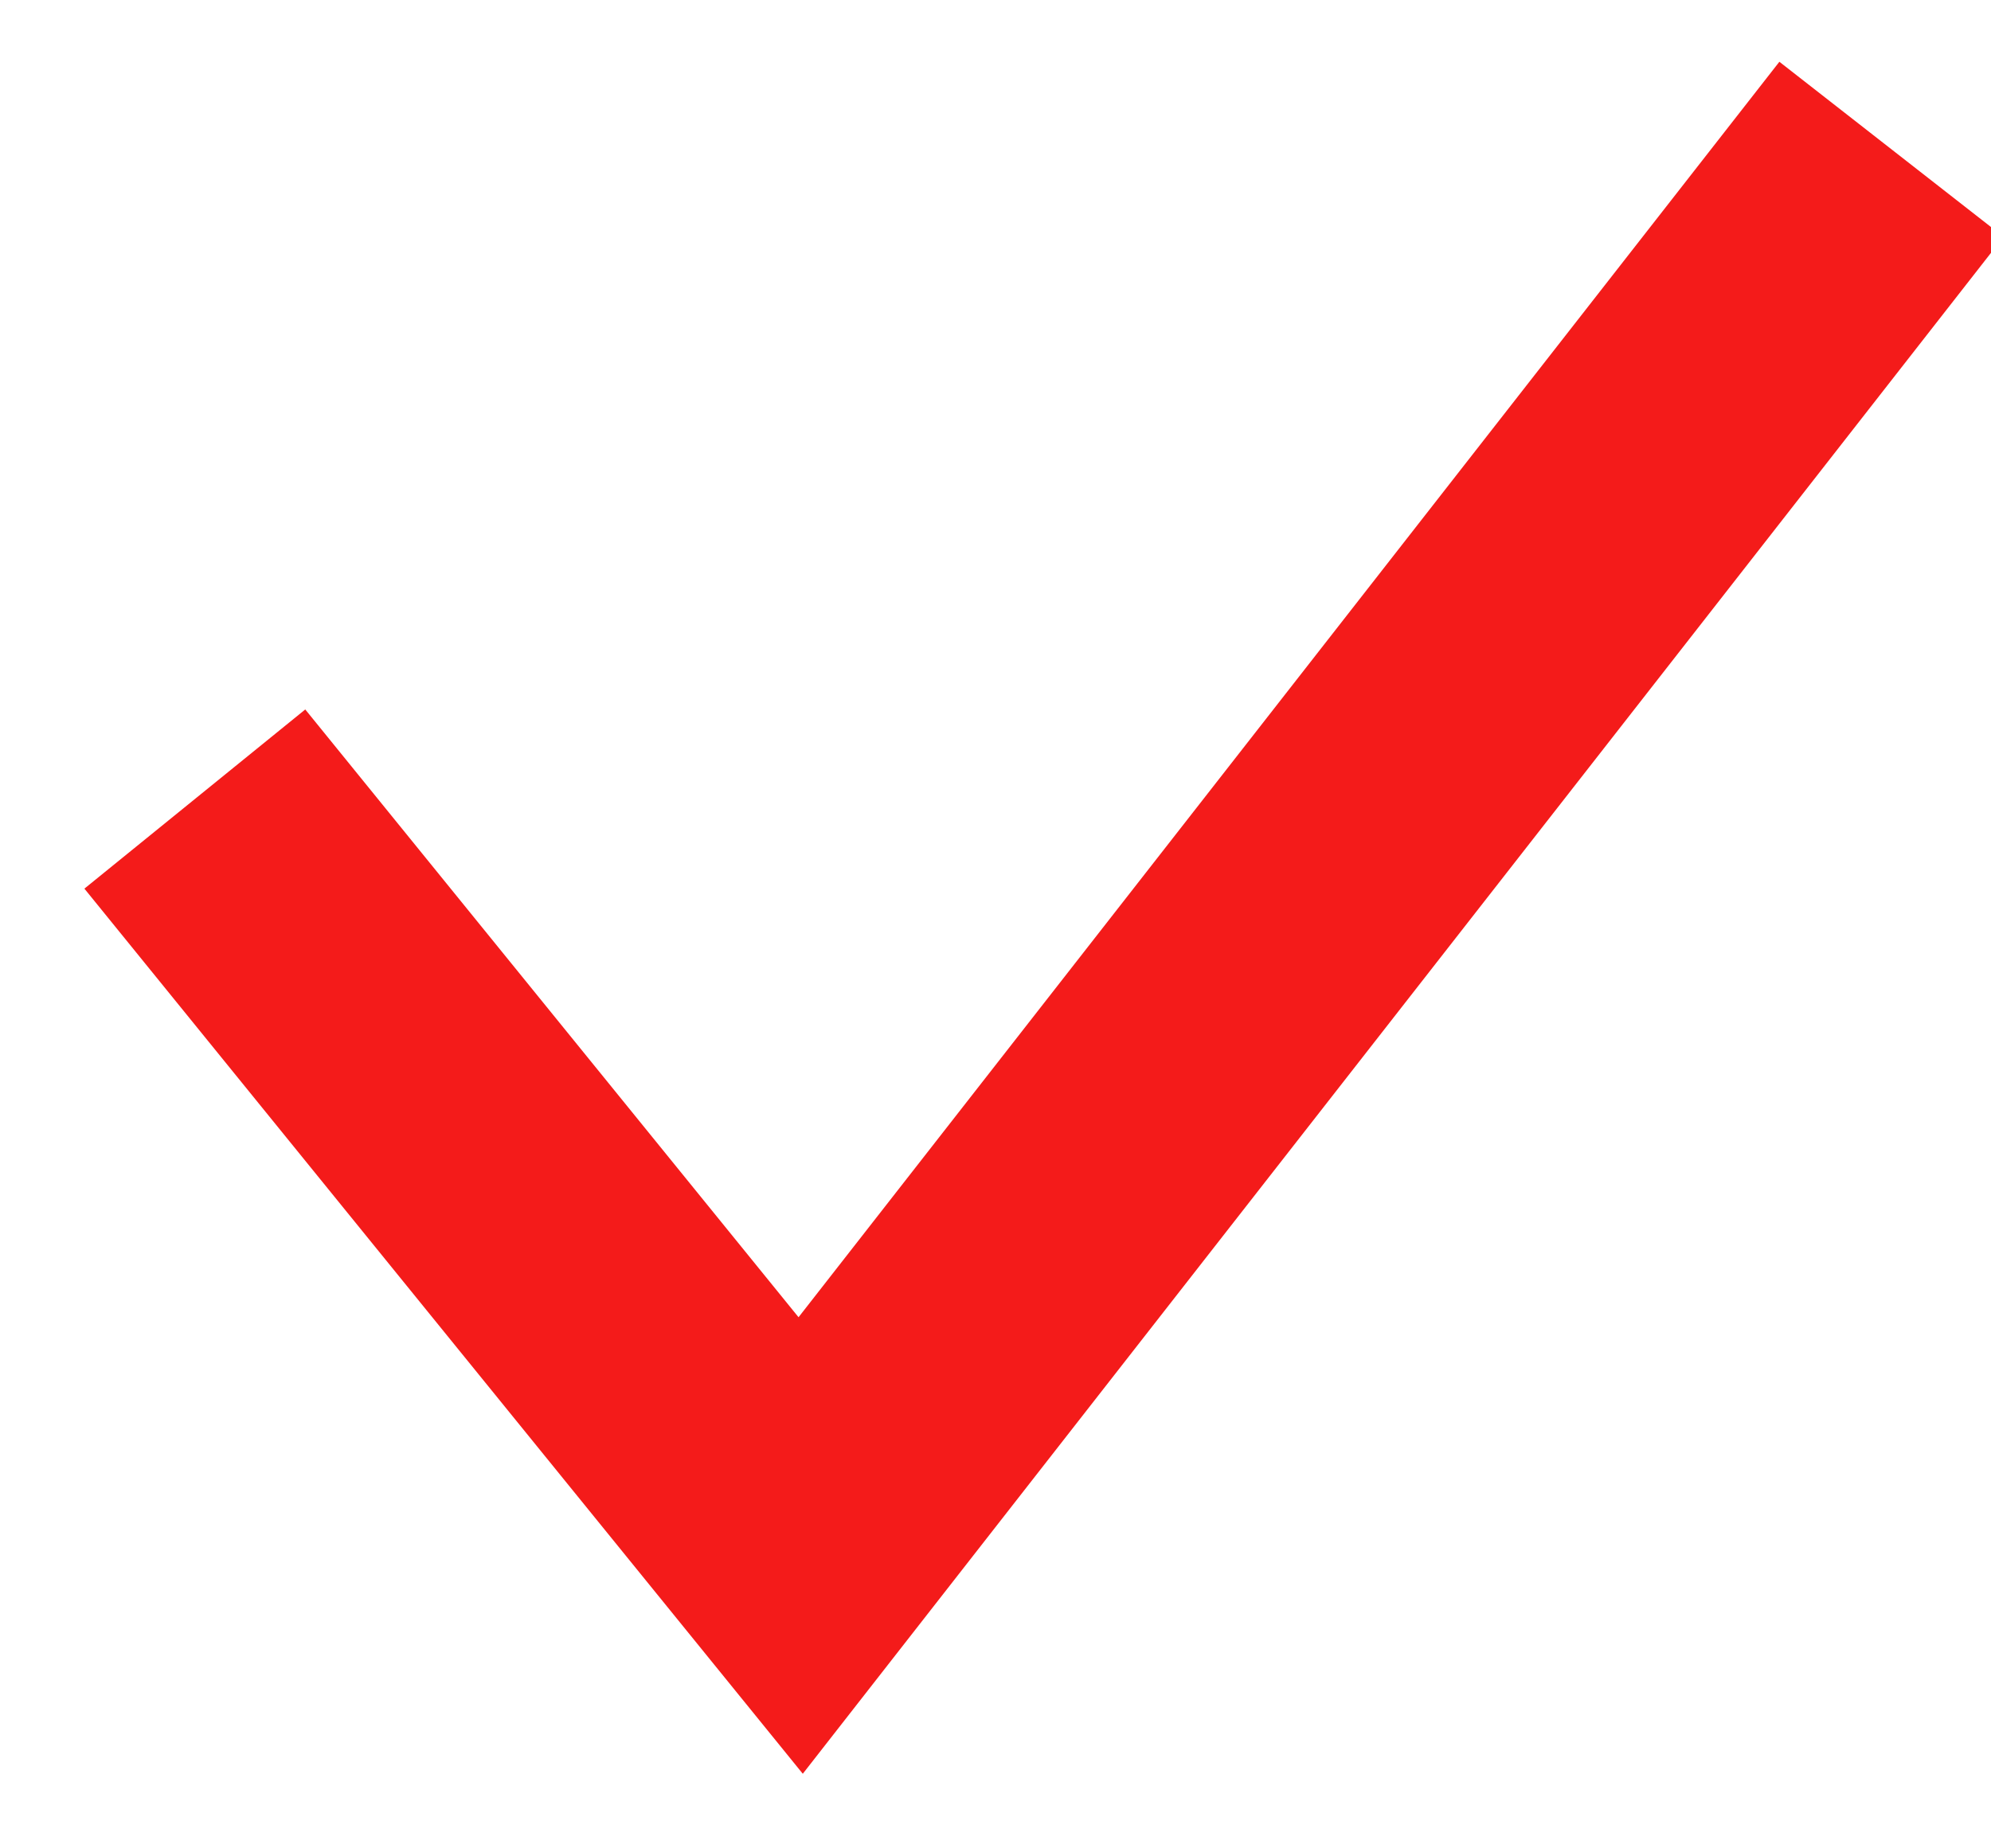 <svg xmlns="http://www.w3.org/2000/svg" xmlns:xlink="http://www.w3.org/1999/xlink" width="14" height="13" viewBox="0 0 14 13"><defs><path id="a" d="M149.3 761.05l-7.67 9.82-4.26-5.25"/></defs><g transform="translate(-136 -760)"><use fill="#fff" fill-opacity="0" stroke="#f41b1a" stroke-miterlimit="50" stroke-width="2" xlink:href="#a"/></g></svg>